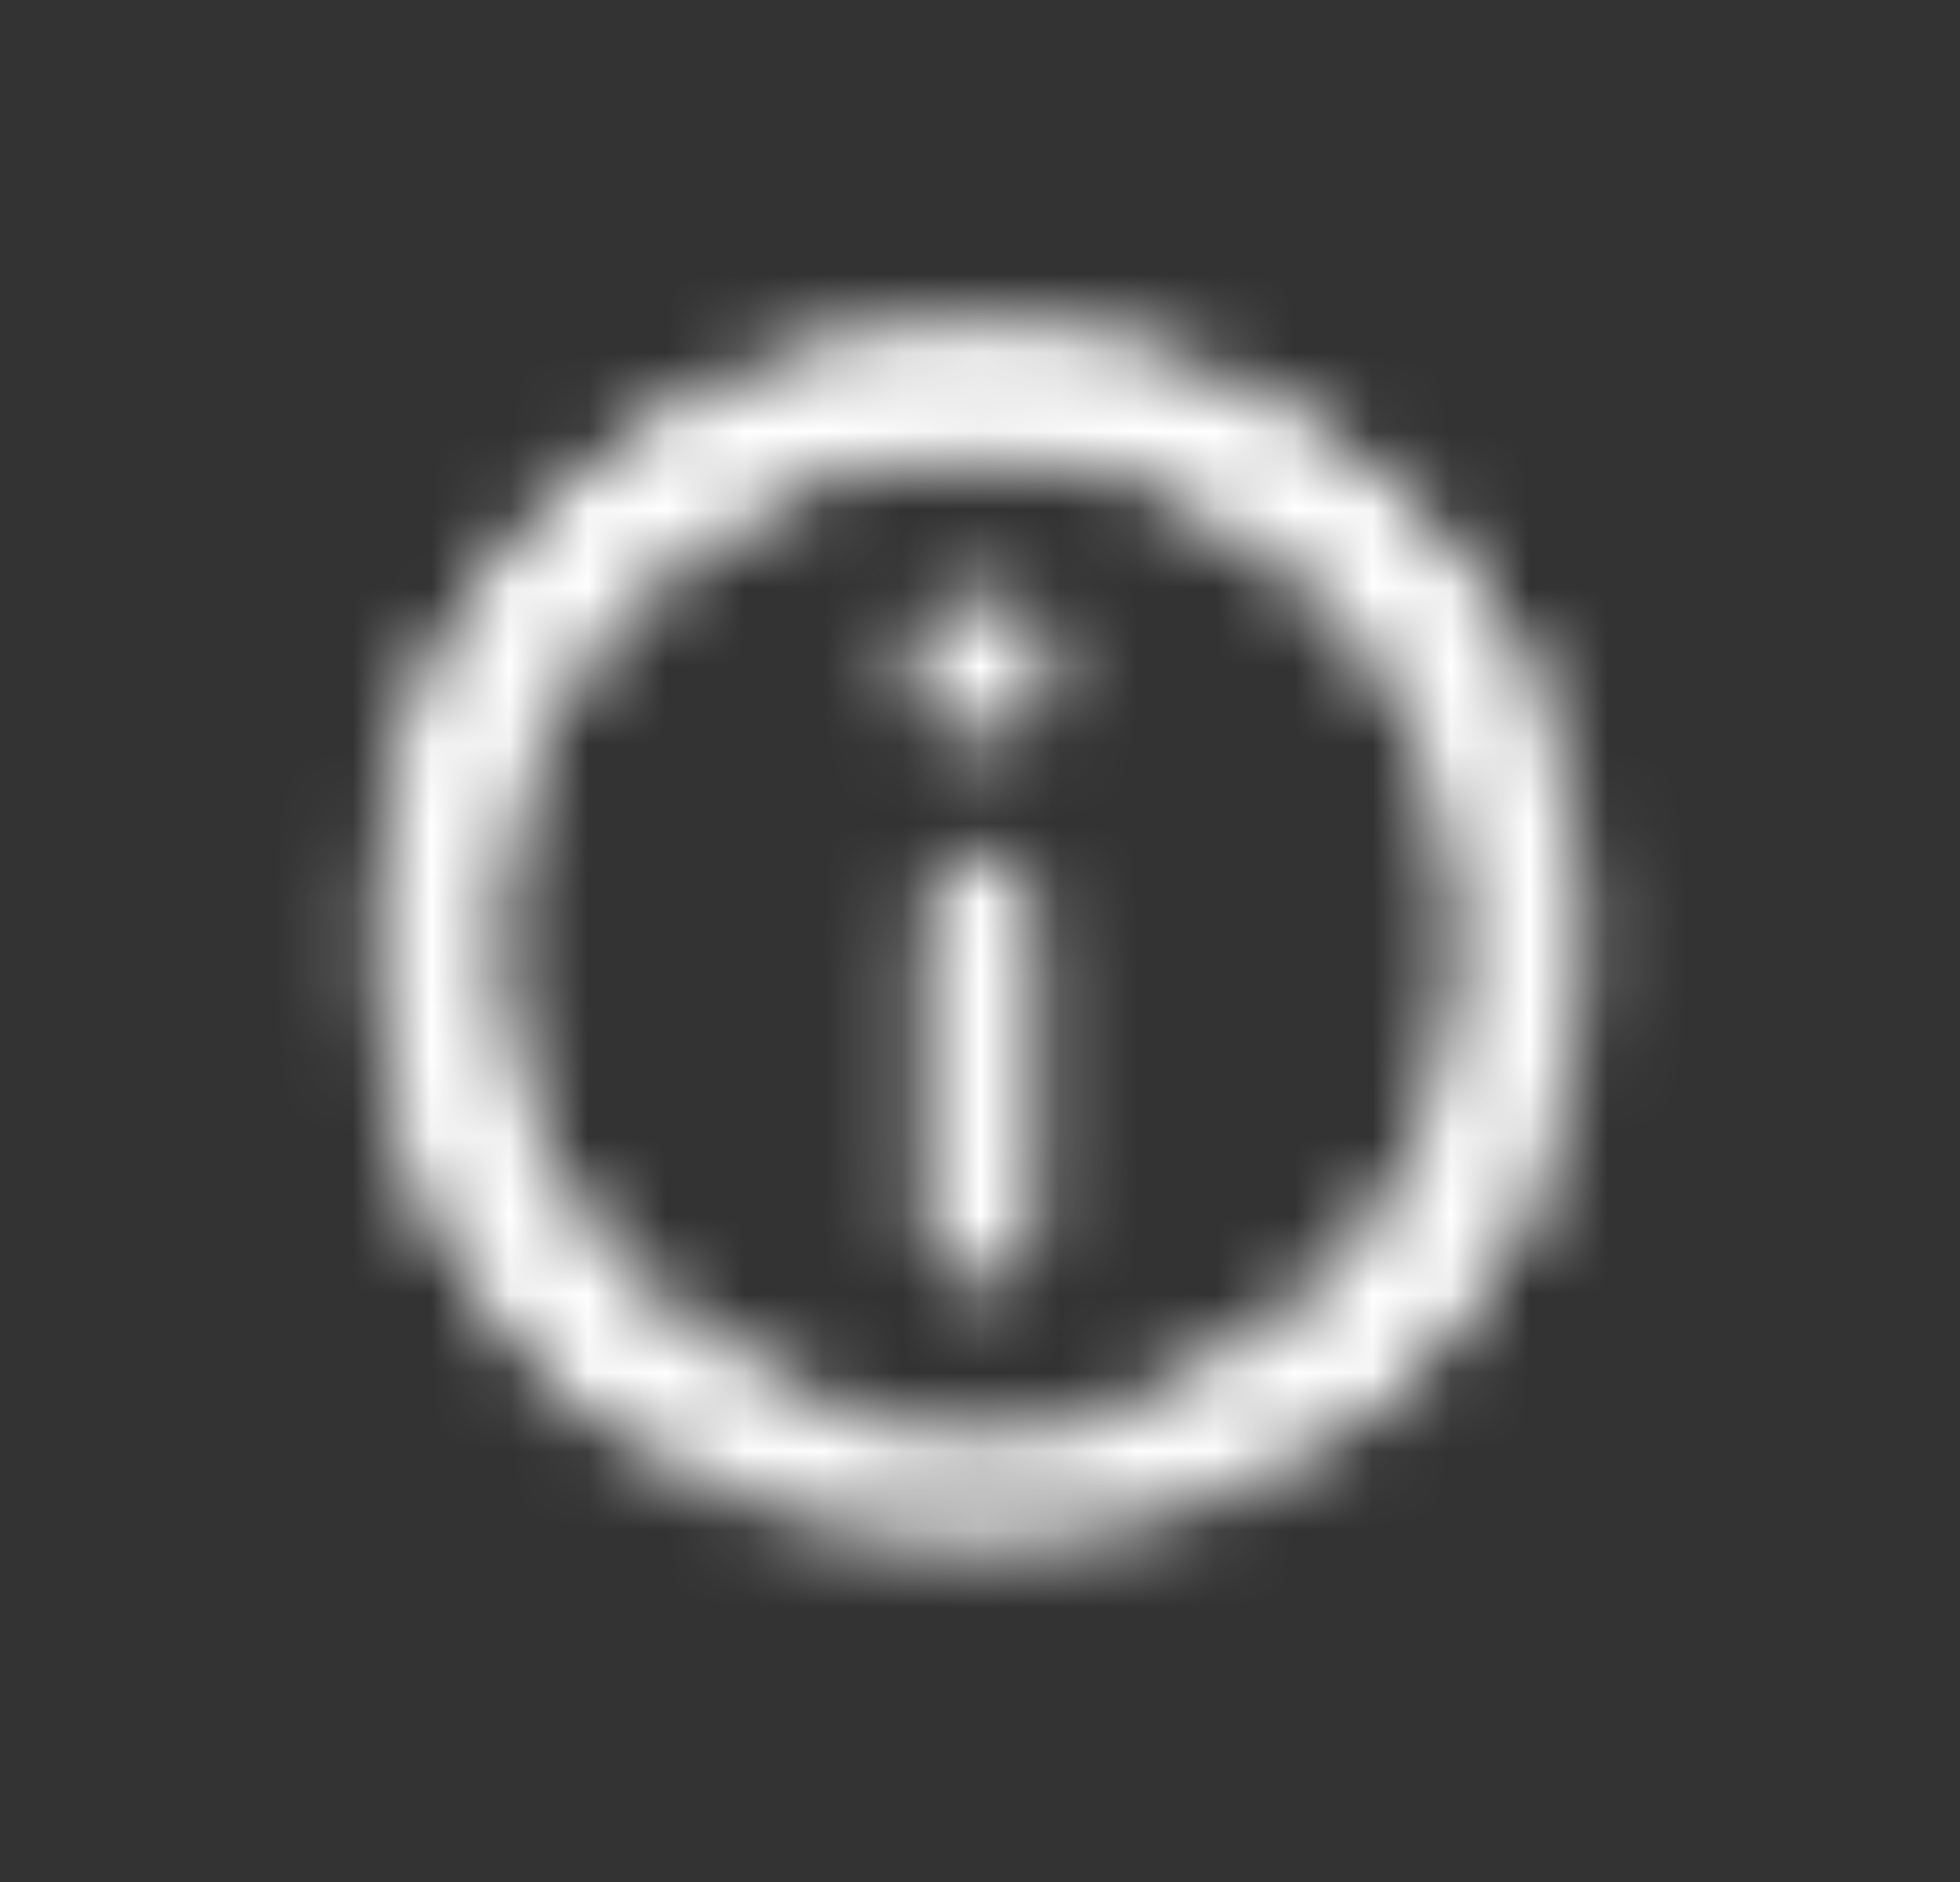 <svg width="25" height="24" viewBox="0 0 25 24" fill="none" xmlns="http://www.w3.org/2000/svg">
<rect x="0" y="0" width="25" height="24" fill="#333333" stroke="none"/>
<mask id="mask0_3639_15719" style="mask-type:luminance" maskUnits="userSpaceOnUse" x="4" y="4" width="17" height="16">
<mask id="path-1-inside-1_3639_15719" fill="white">
<path fill-rule="evenodd" clip-rule="evenodd" d="M4.799 12C4.799 16.245 8.255 19.7 12.5 19.7C16.746 19.7 20.201 16.245 20.201 12C20.201 7.754 16.746 4.3 12.5 4.3C8.255 4.3 4.799 7.754 4.799 12ZM6.2 12C6.2 8.527 9.026 5.7 12.5 5.7C15.974 5.7 18.8 8.527 18.8 12C18.8 15.474 15.974 18.3 12.5 18.3C9.026 18.3 6.2 15.474 6.2 12Z"/>
</mask>
<path fill-rule="evenodd" clip-rule="evenodd" d="M4.799 12C4.799 16.245 8.255 19.7 12.5 19.7C16.746 19.7 20.201 16.245 20.201 12C20.201 7.754 16.746 4.3 12.5 4.3C8.255 4.3 4.799 7.754 4.799 12ZM6.2 12C6.2 8.527 9.026 5.7 12.5 5.7C15.974 5.7 18.8 8.527 18.8 12C18.8 15.474 15.974 18.3 12.5 18.3C9.026 18.3 6.2 15.474 6.2 12Z" fill="white"/>
<path d="M3.799 12C3.799 16.797 7.702 20.7 12.5 20.7V18.7C8.807 18.7 5.799 15.693 5.799 12H3.799ZM12.5 20.7C17.298 20.7 21.201 16.797 21.201 12H19.201C19.201 15.693 16.194 18.7 12.5 18.7V20.7ZM21.201 12C21.201 7.201 17.298 3.3 12.5 3.3V5.3C16.194 5.3 19.201 8.306 19.201 12H21.201ZM12.5 3.3C7.703 3.3 3.799 7.201 3.799 12H5.799C5.799 8.306 8.807 5.3 12.5 5.3V3.3ZM7.2 12C7.2 9.079 9.579 6.7 12.5 6.7V4.7C8.474 4.7 5.2 7.974 5.2 12H7.2ZM12.5 6.7C15.421 6.7 17.8 9.079 17.8 12H19.8C19.8 7.974 16.526 4.7 12.5 4.7V6.7ZM17.8 12C17.8 14.921 15.421 17.3 12.5 17.3V19.3C16.526 19.3 19.8 16.026 19.8 12H17.8ZM12.5 17.3C9.579 17.3 7.2 14.922 7.2 12H5.2C5.2 16.026 8.474 19.3 12.5 19.3V17.3Z" fill="white" mask="url(#path-1-inside-1_3639_15719)"/>
</mask>
<g mask="url(#mask0_3639_15719)">
<path d="M23.034 1.466V22.533H1.967V1.466H23.034Z" fill="white" stroke="white"/>
</g>
<mask id="mask1_3639_15719" style="mask-type:luminance" maskUnits="userSpaceOnUse" x="11" y="7" width="3" height="3">
<path d="M12.499 8.934C12.261 8.934 12.067 8.739 12.067 8.5C12.067 8.262 12.261 8.067 12.499 8.067C12.738 8.067 12.933 8.263 12.933 8.5C12.933 8.738 12.738 8.934 12.499 8.934Z" fill="white" stroke="white"/>
</mask>
<g mask="url(#mask1_3639_15719)">
<path d="M16.266 4.733V12.267H8.733V4.733H16.266Z" fill="white" stroke="white"/>
</g>
<mask id="mask2_3639_15719" style="mask-type:luminance" maskUnits="userSpaceOnUse" x="11" y="10" width="3" height="7">
<path d="M12.299 15.733V11.534C12.299 11.423 12.389 11.334 12.499 11.334C12.61 11.334 12.699 11.423 12.699 11.534V15.733C12.699 15.844 12.609 15.934 12.499 15.934C12.389 15.934 12.299 15.843 12.299 15.733Z" fill="white" stroke="white"/>
</mask>
<g mask="url(#mask2_3639_15719)">
<path d="M16.033 8V19.267H8.966V8H16.033Z" fill="white" stroke="white"/>
</g>
</svg>
